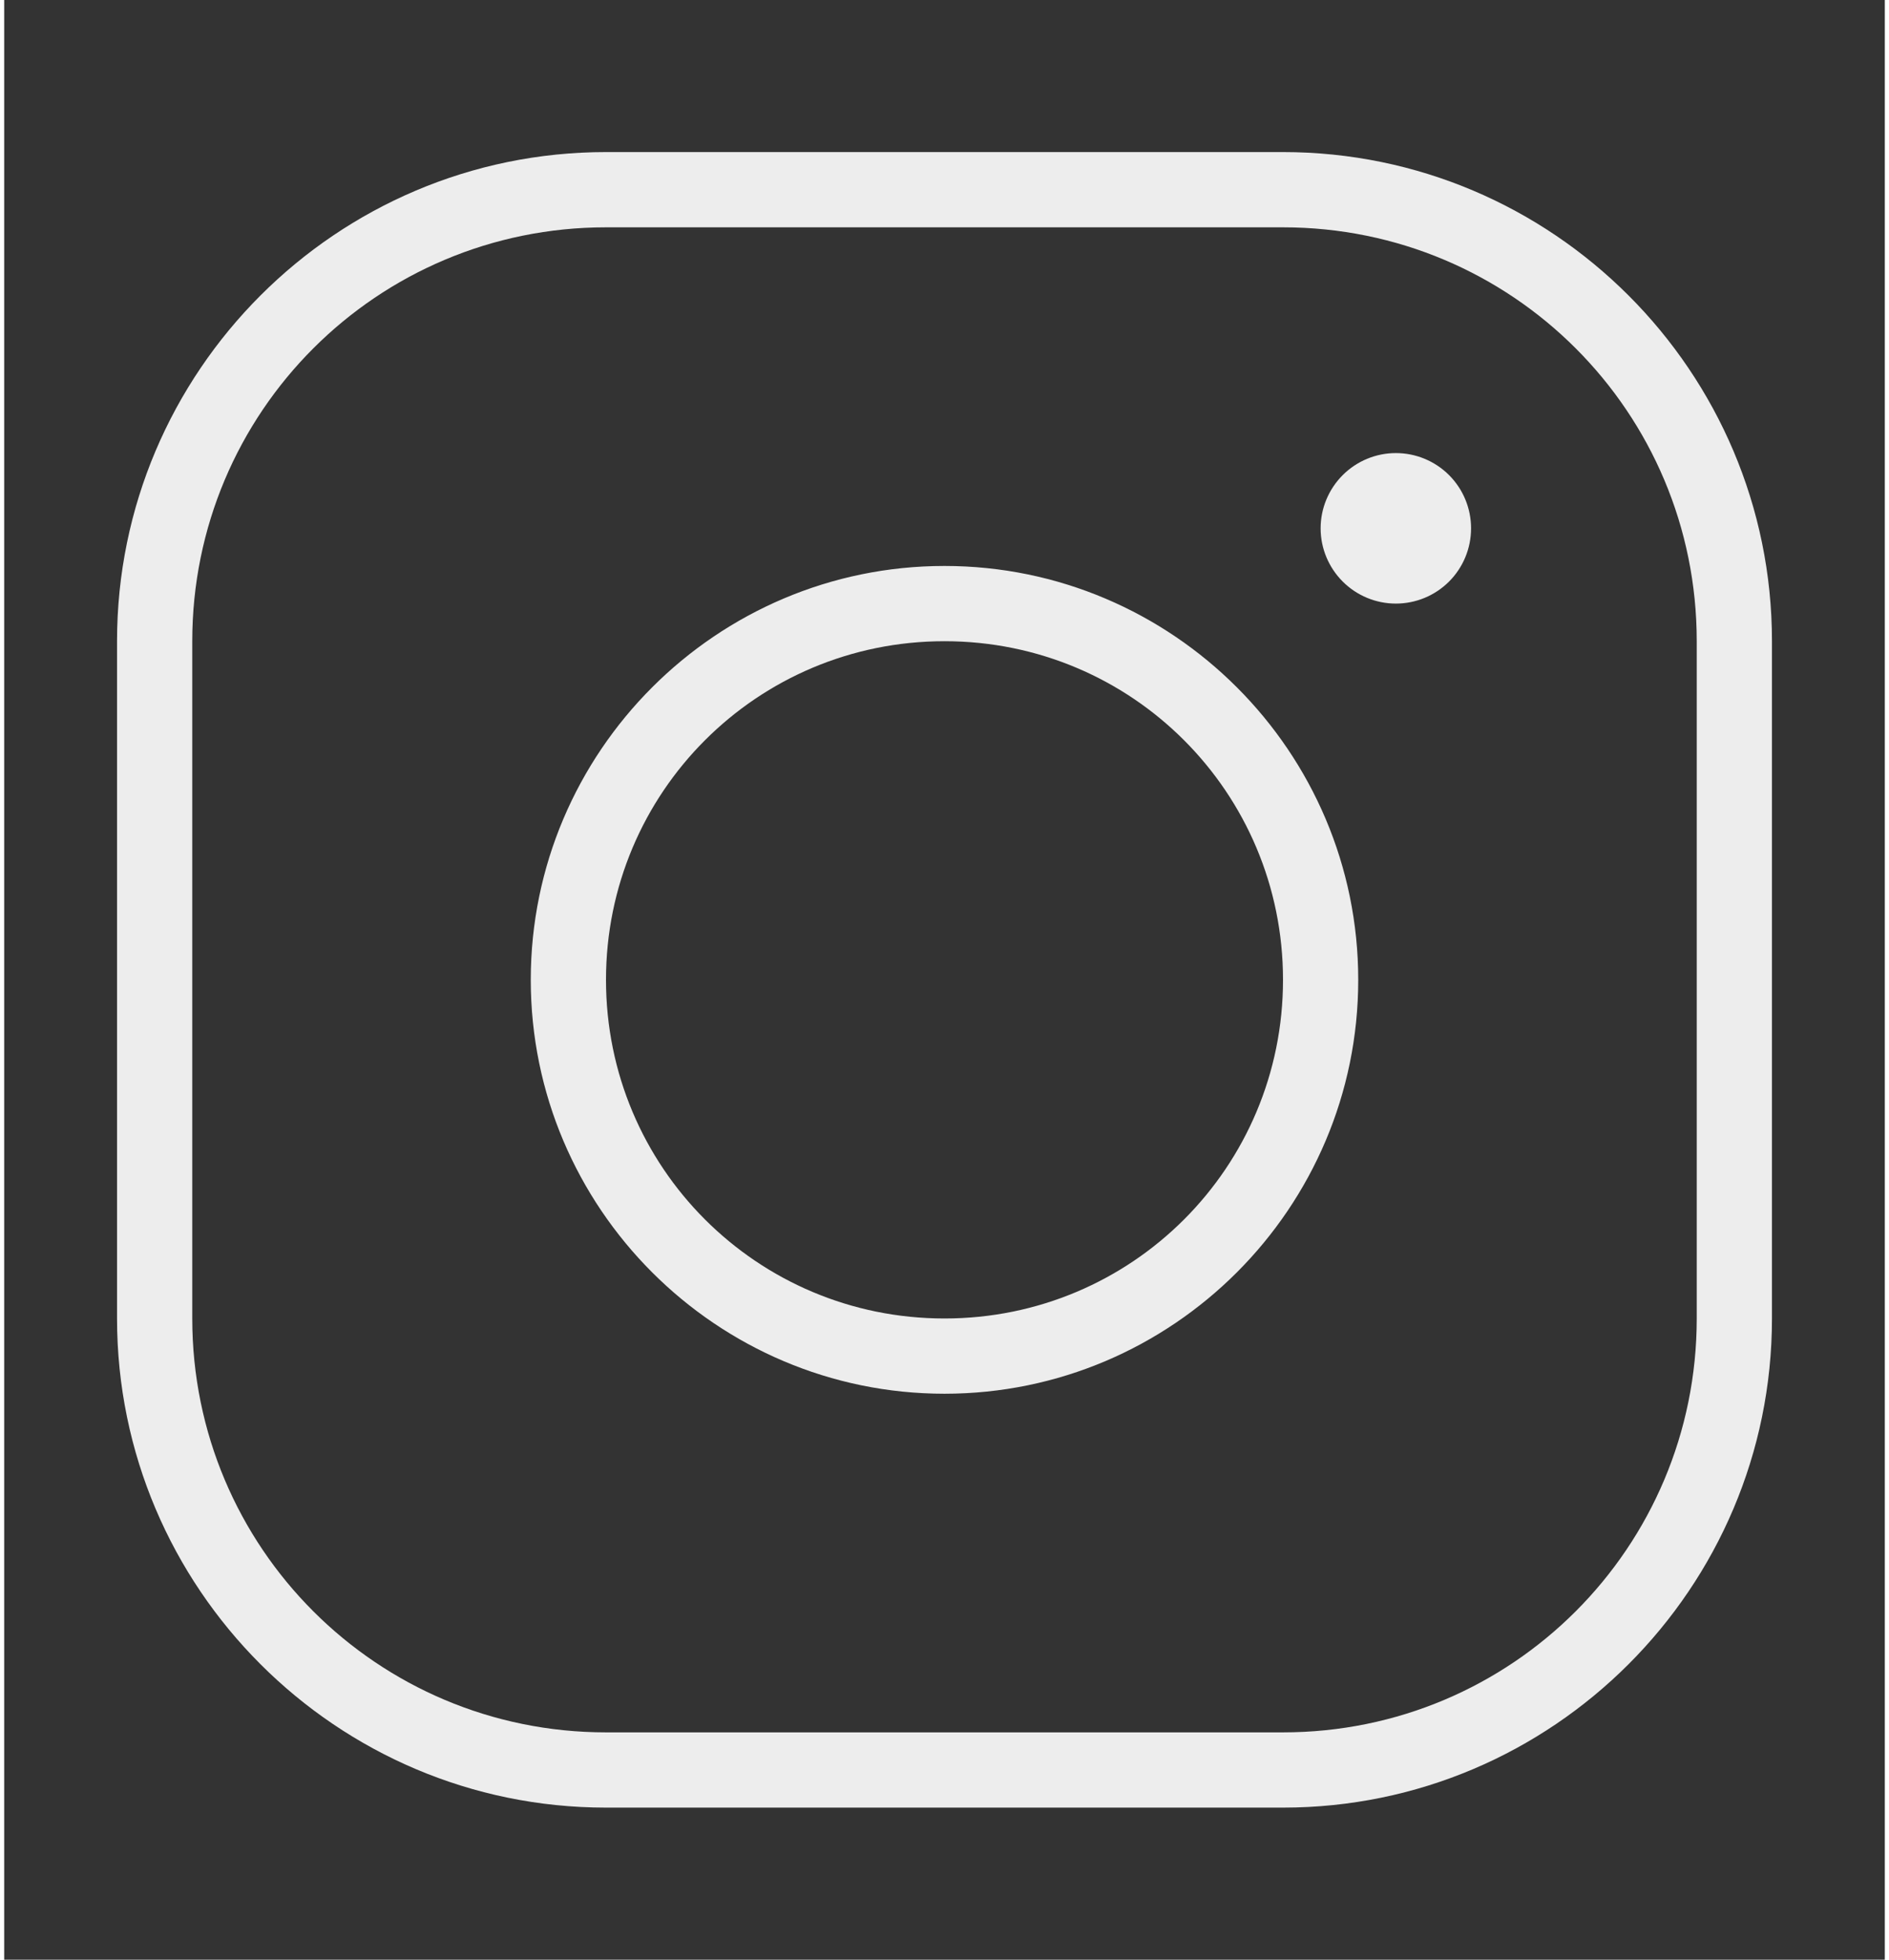 <svg width="27" height="28" viewBox="0 0 24 25" fill="none" xmlns="http://www.w3.org/2000/svg">
<rect x="0" y="0" width="24" height="25" fill="#333333" stroke="none"/>
<path d="M7.68 1.94C4.24 1.94 1.44 4.74 1.44 8.18V16.82C1.44 20.26 4.24 23.06 7.68 23.06H16.32C19.761 23.06 22.56 20.26 22.56 16.82V8.18C22.56 4.74 19.761 1.94 16.32 1.94H7.68ZM7.68 2.9H16.32C19.242 2.9 21.6 5.258 21.6 8.18V16.82C21.6 19.741 19.242 22.1 16.32 22.1H7.68C4.759 22.1 2.4 19.741 2.4 16.82V8.18C2.4 5.258 4.759 2.9 7.68 2.9ZM17.76 5.78C17.506 5.78 17.262 5.881 17.082 6.061C16.902 6.241 16.8 6.485 16.8 6.74C16.8 6.995 16.902 7.239 17.082 7.419C17.262 7.599 17.506 7.7 17.76 7.7C18.015 7.7 18.259 7.599 18.439 7.419C18.619 7.239 18.72 6.995 18.72 6.74C18.72 6.485 18.619 6.241 18.439 6.061C18.259 5.881 18.015 5.78 17.76 5.78ZM12 7.22C9.09 7.22 6.72 9.59 6.72 12.5C6.72 15.41 9.09 17.78 12 17.78C14.911 17.78 17.28 15.41 17.28 12.5C17.28 9.59 14.911 7.22 12 7.22ZM12 8.18C14.392 8.18 16.32 10.108 16.32 12.5C16.32 14.892 14.392 16.82 12 16.82C9.609 16.82 7.68 14.892 7.68 12.5C7.68 10.108 9.609 8.18 12 8.18Z" fill="#EDEDED"/>
</svg>
